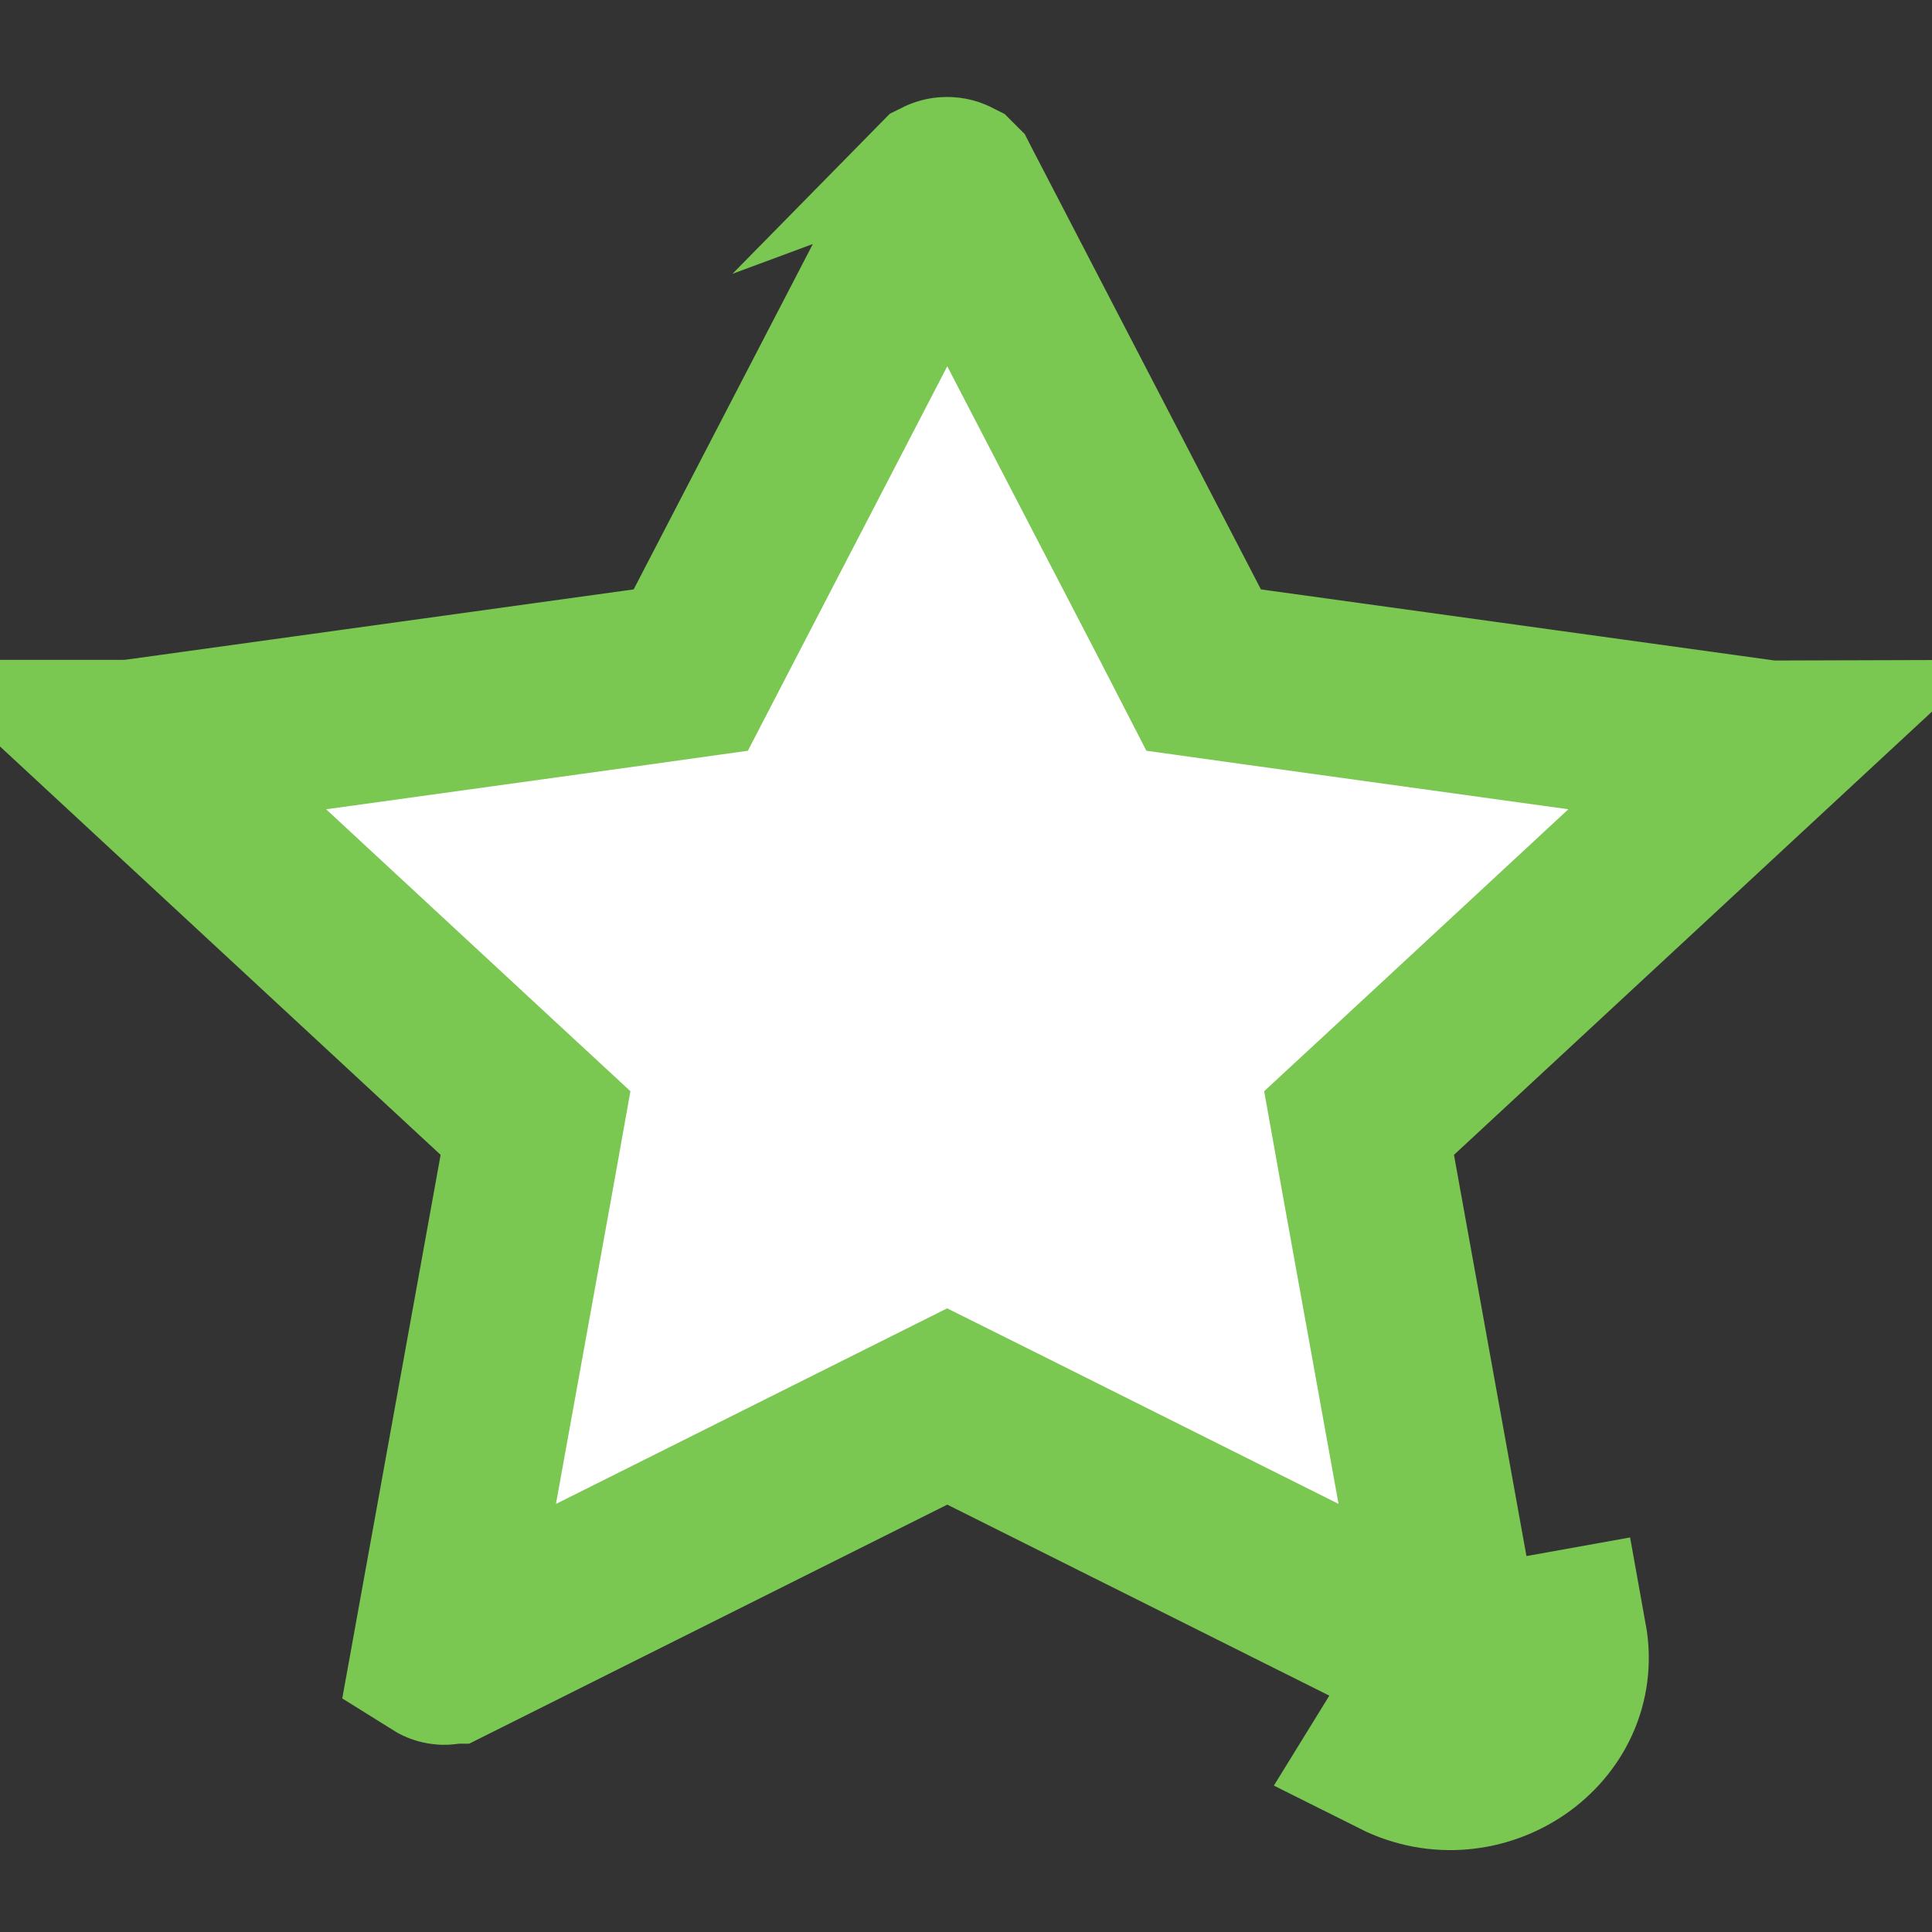 <svg width="11" height="11" viewBox="0 0 11 11" fill="none" xmlns="http://www.w3.org/2000/svg">
<rect x="0" y="0" width="11" height="11" fill="#333333" stroke="none"/>
<path d="M3.626 3.858L3.933 3.815L4.076 3.539L5.361 1.062C5.361 1.062 5.361 1.062 5.361 1.062C5.363 1.059 5.364 1.059 5.363 1.059C5.363 1.059 5.363 1.059 5.364 1.058C5.368 1.056 5.378 1.052 5.392 1.052C5.407 1.052 5.418 1.056 5.422 1.059L5.424 1.06L5.425 1.061L5.425 1.061L5.425 1.061L5.426 1.063L5.426 1.063L6.711 3.539L6.853 3.815L7.161 3.858L10.036 4.256L10.036 4.256C10.039 4.257 10.041 4.257 10.043 4.257L7.979 6.171L7.738 6.394L7.796 6.718L8.285 9.425C8.278 9.43 8.269 9.433 8.261 9.433C8.254 9.434 8.245 9.433 8.234 9.428L8.234 9.428L5.662 8.142L5.393 8.008L5.125 8.142L2.553 9.428L2.551 9.428C2.54 9.434 2.532 9.435 2.526 9.434C2.518 9.434 2.509 9.431 2.501 9.426L2.991 6.718L3.049 6.394L2.808 6.171L0.743 4.257C0.745 4.257 0.748 4.257 0.751 4.256L0.751 4.256L3.626 3.858ZM8.288 9.44L8.878 9.334C8.967 9.826 8.422 10.193 7.965 9.964L8.288 9.44Z" fill="white" stroke="#7AC751" strokeWidth="1.2"/>
</svg>
